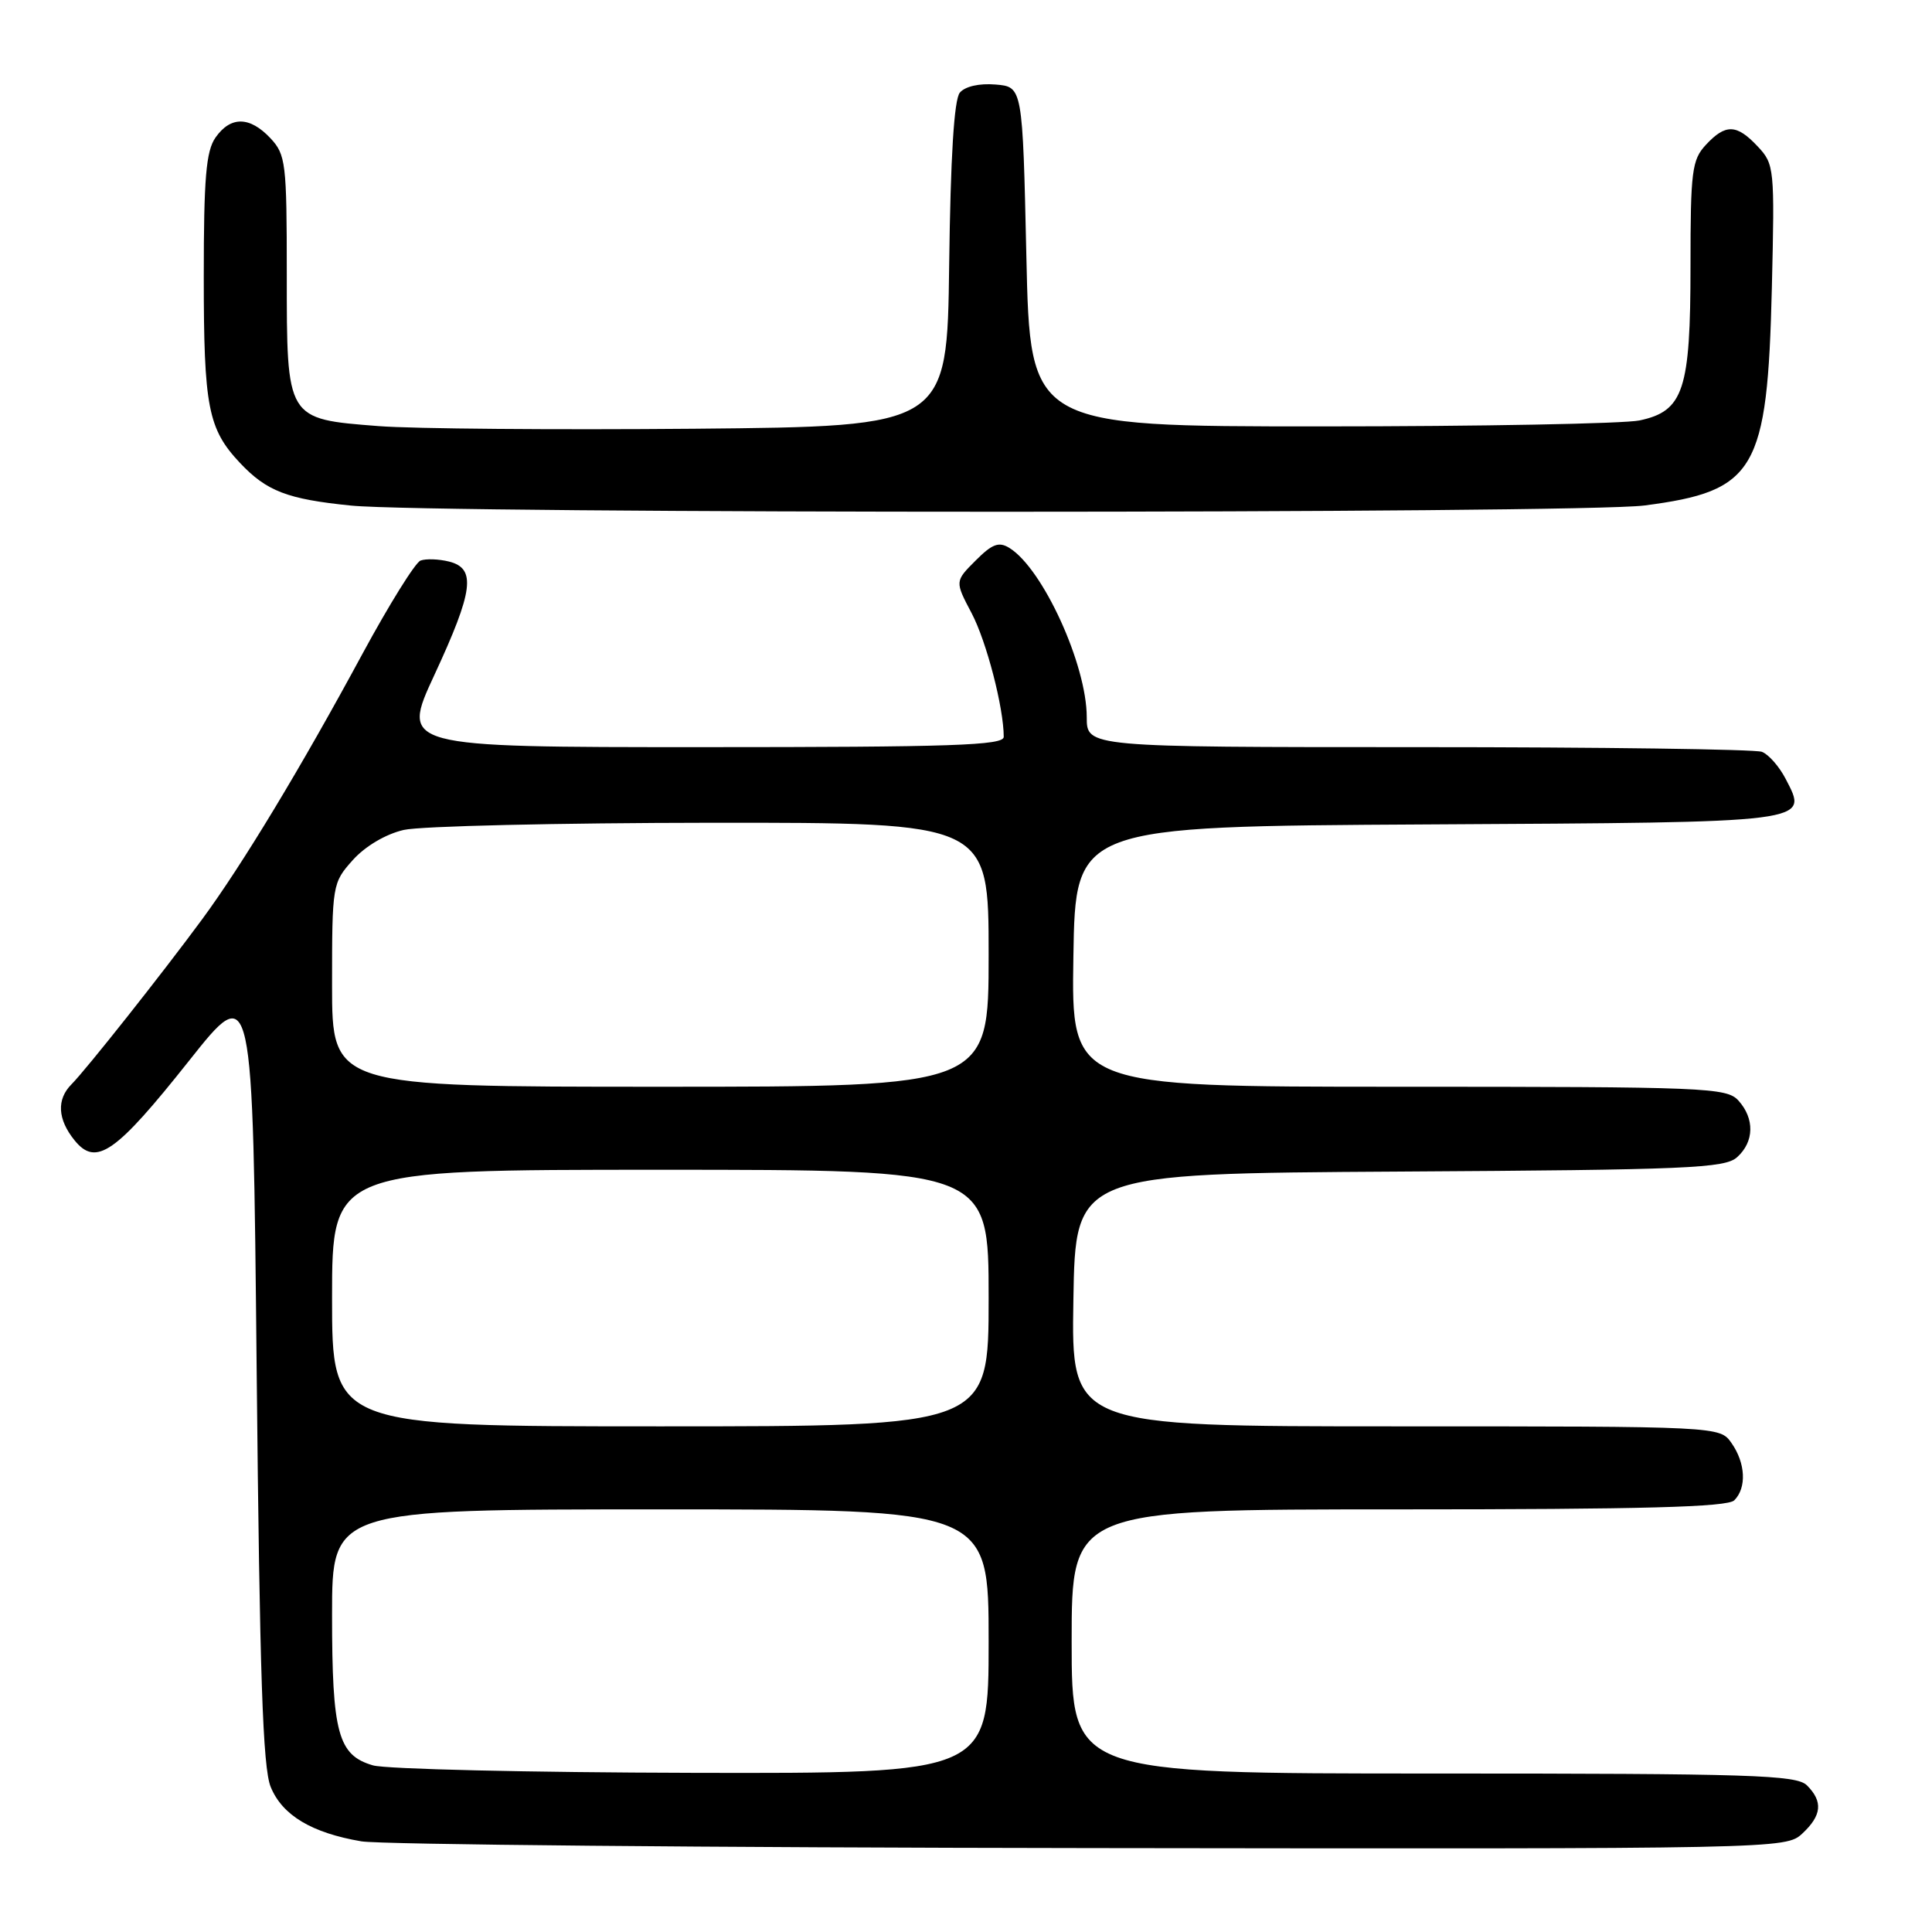 <?xml version="1.0" encoding="UTF-8" standalone="no"?>
<!DOCTYPE svg PUBLIC "-//W3C//DTD SVG 1.1//EN" "http://www.w3.org/Graphics/SVG/1.1/DTD/svg11.dtd" >
<svg xmlns="http://www.w3.org/2000/svg" xmlns:xlink="http://www.w3.org/1999/xlink" version="1.1" viewBox="0 0 256 256">
 <g >
 <path fill="currentColor"
d=" M 238.81 242.96 C 241.40 240.55 241.58 238.72 239.43 236.57 C 238.04 235.19 232.17 235.00 189.93 235.00 C 142.00 235.00 142.00 235.00 142.00 217.50 C 142.00 200.00 142.00 200.00 185.30 200.00 C 217.64 200.00 228.90 199.70 229.80 198.80 C 231.46 197.14 231.30 193.88 229.44 191.22 C 227.89 189.00 227.89 189.00 184.92 189.00 C 141.95 189.00 141.95 189.00 142.23 172.25 C 142.50 155.50 142.50 155.50 185.43 155.24 C 223.63 155.01 228.57 154.80 230.18 153.33 C 232.45 151.29 232.51 148.22 230.35 145.83 C 228.79 144.11 226.07 144.00 185.32 144.00 C 141.95 144.00 141.95 144.00 142.23 126.75 C 142.50 109.50 142.50 109.50 189.14 109.24 C 240.52 108.95 239.64 109.07 236.60 103.19 C 235.76 101.57 234.35 99.96 233.46 99.62 C 232.56 99.28 212.07 99.00 187.92 99.00 C 144.00 99.00 144.00 99.00 144.00 95.04 C 144.00 88.09 138.19 75.36 133.76 72.61 C 132.36 71.74 131.48 72.06 129.27 74.28 C 126.52 77.03 126.52 77.03 128.75 81.26 C 130.72 85.00 133.00 93.79 133.00 97.64 C 133.00 98.77 126.12 99.00 93.06 99.00 C 53.12 99.00 53.12 99.00 57.56 89.43 C 62.74 78.27 63.12 75.32 59.50 74.41 C 58.13 74.07 56.43 74.01 55.72 74.28 C 55.02 74.55 51.56 80.11 48.03 86.63 C 39.89 101.70 32.11 114.58 26.77 121.83 C 21.47 129.03 11.41 141.73 9.48 143.67 C 7.48 145.67 7.62 148.31 9.88 151.10 C 12.73 154.62 15.31 152.83 25.04 140.57 C 33.50 129.90 33.50 129.90 34.01 181.70 C 34.41 221.91 34.82 234.23 35.87 236.78 C 37.41 240.54 41.30 242.87 47.90 243.99 C 50.43 244.41 93.93 244.82 144.56 244.88 C 235.91 245.00 236.64 244.98 238.81 242.96 Z  M 217.89 66.98 C 232.63 65.07 234.19 62.41 234.78 38.16 C 235.16 22.29 235.11 21.75 232.91 19.41 C 230.12 16.43 228.65 16.38 226.04 19.19 C 224.19 21.17 224.00 22.67 224.00 35.24 C 224.00 51.69 223.09 54.47 217.25 55.71 C 215.19 56.14 196.18 56.50 175.00 56.50 C 136.50 56.50 136.50 56.50 136.00 34.00 C 135.50 11.50 135.50 11.50 131.91 11.20 C 129.76 11.02 127.87 11.45 127.18 12.28 C 126.42 13.19 125.95 20.84 125.77 35.08 C 125.50 56.50 125.50 56.50 92.00 56.81 C 73.57 56.97 54.74 56.82 50.15 56.46 C 37.90 55.50 38.00 55.66 38.00 36.31 C 38.00 21.59 37.87 20.49 35.83 18.31 C 33.09 15.40 30.56 15.37 28.56 18.22 C 27.30 20.01 27.00 23.60 27.00 36.66 C 27.00 53.94 27.56 56.84 31.81 61.35 C 35.34 65.09 38.06 66.14 46.50 66.99 C 57.29 68.09 209.42 68.08 217.89 66.98 Z  M 49.42 233.92 C 44.79 232.58 44.00 229.67 44.00 213.95 C 44.00 200.00 44.00 200.00 87.50 200.00 C 131.00 200.00 131.00 200.00 131.00 217.50 C 131.00 235.00 131.00 235.00 91.75 234.91 C 70.16 234.86 51.11 234.42 49.42 233.92 Z  M 44.00 172.00 C 44.00 155.00 44.00 155.00 87.50 155.00 C 131.00 155.00 131.00 155.00 131.00 172.00 C 131.00 189.00 131.00 189.00 87.50 189.00 C 44.00 189.00 44.00 189.00 44.00 172.00 Z  M 44.00 130.52 C 44.00 117.22 44.04 116.99 46.75 113.96 C 48.39 112.13 51.11 110.52 53.50 109.97 C 55.70 109.46 74.04 109.04 94.25 109.02 C 131.00 109.00 131.00 109.00 131.00 126.50 C 131.00 144.00 131.00 144.00 87.50 144.00 C 44.00 144.00 44.00 144.00 44.00 130.52 Z "/>
</g>
</svg>